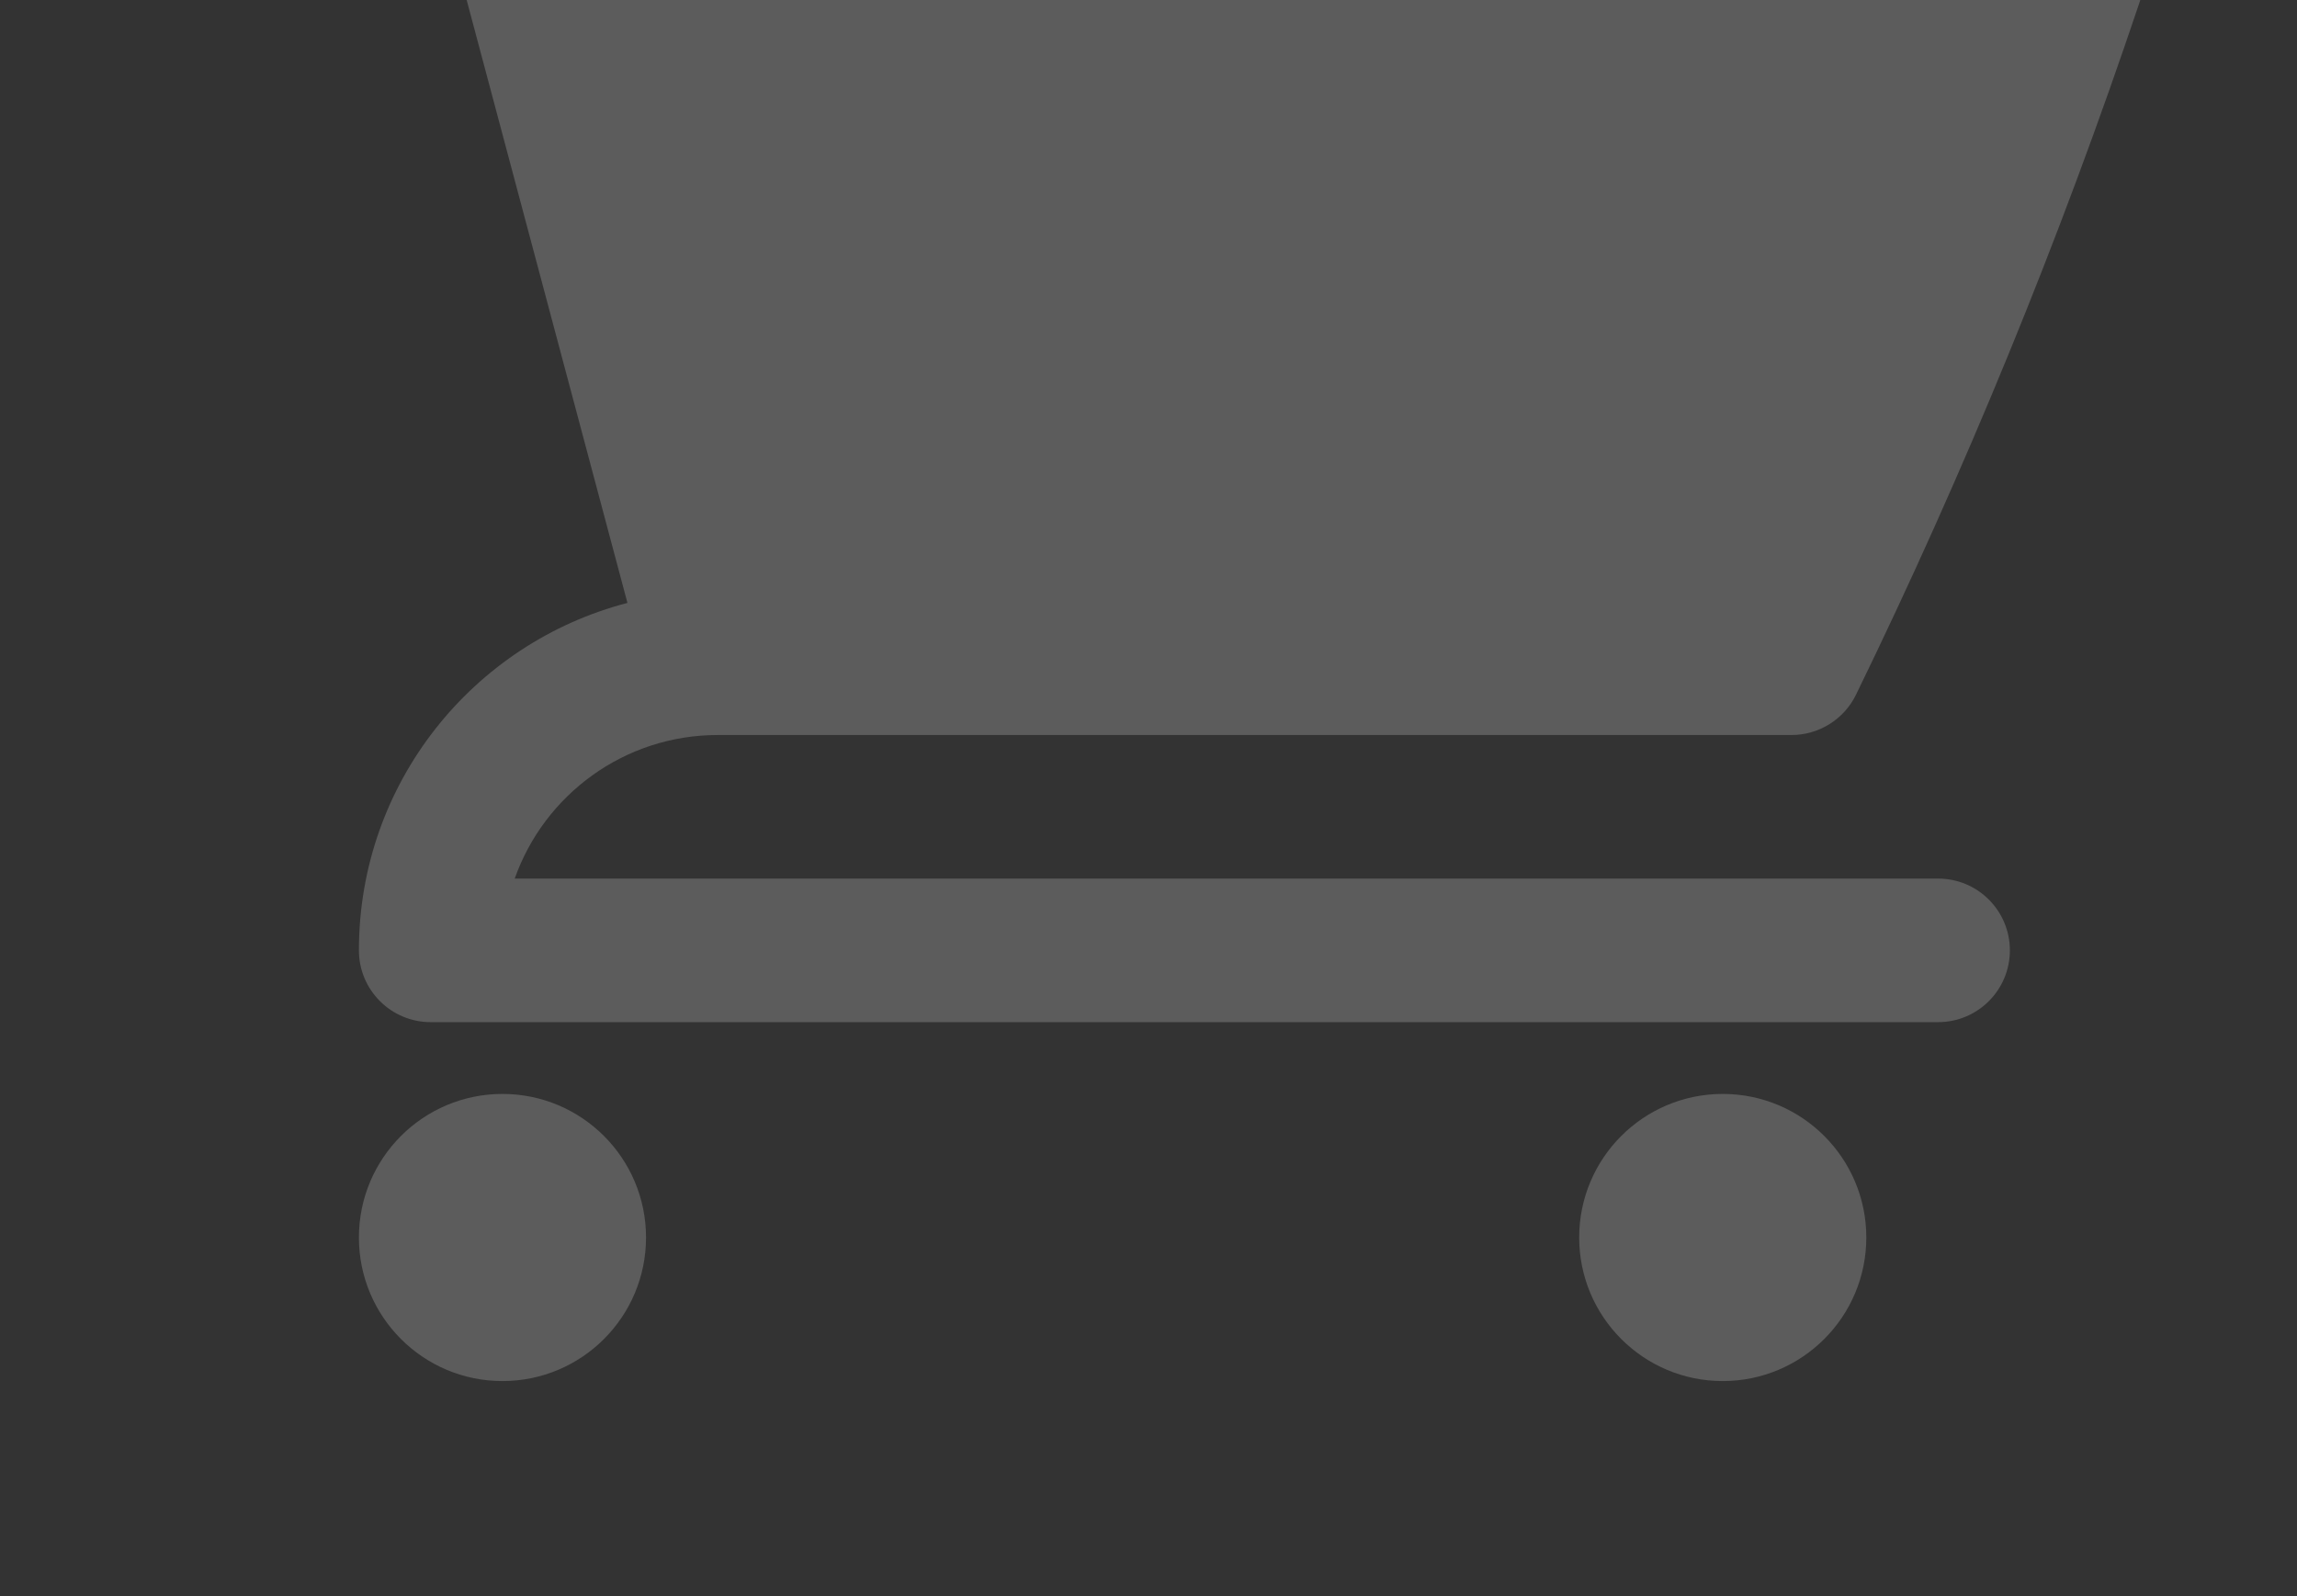 <svg width="259" height="180" viewBox="0 0 259 180" fill="none" xmlns="http://www.w3.org/2000/svg">
<rect x="0" y="0" width="259" height="180" fill="#333333" stroke="none"/>
<g opacity="0.2">
<path d="M24.281 -54.719C19.811 -54.719 16.188 -51.095 16.188 -46.625C16.188 -42.155 19.811 -38.531 24.281 -38.531H39.235C41.069 -38.531 42.673 -37.299 43.145 -35.527L70.748 67.981C53.33 72.499 40.469 88.326 40.469 107.156C40.469 111.626 44.092 115.25 48.562 115.25H218.531C223.001 115.25 226.625 111.626 226.625 107.156C226.625 102.686 223.001 99.062 218.531 99.062H58.038C61.371 89.632 70.365 82.875 80.938 82.875H202.001C205.097 82.875 207.921 81.109 209.277 78.327C221.528 53.187 232.218 27.147 241.223 0.332C241.939 -1.801 241.735 -4.136 240.659 -6.113C239.584 -8.09 237.734 -9.529 235.553 -10.086C183.518 -23.375 129 -30.438 72.844 -30.438C68.982 -30.438 65.128 -30.404 61.282 -30.338L58.786 -39.698C56.424 -48.556 48.402 -54.719 39.235 -54.719H24.281Z" fill="white"/>
<path d="M40.469 139.531C40.469 130.591 47.716 123.344 56.656 123.344C65.596 123.344 72.844 130.591 72.844 139.531C72.844 148.471 65.596 155.719 56.656 155.719C47.716 155.719 40.469 148.471 40.469 139.531Z" fill="white"/>
<path d="M178.062 139.531C178.062 130.591 185.31 123.344 194.25 123.344C203.19 123.344 210.438 130.591 210.438 139.531C210.438 148.471 203.19 155.719 194.25 155.719C185.31 155.719 178.062 148.471 178.062 139.531Z" fill="white"/>
</g>
</svg>
